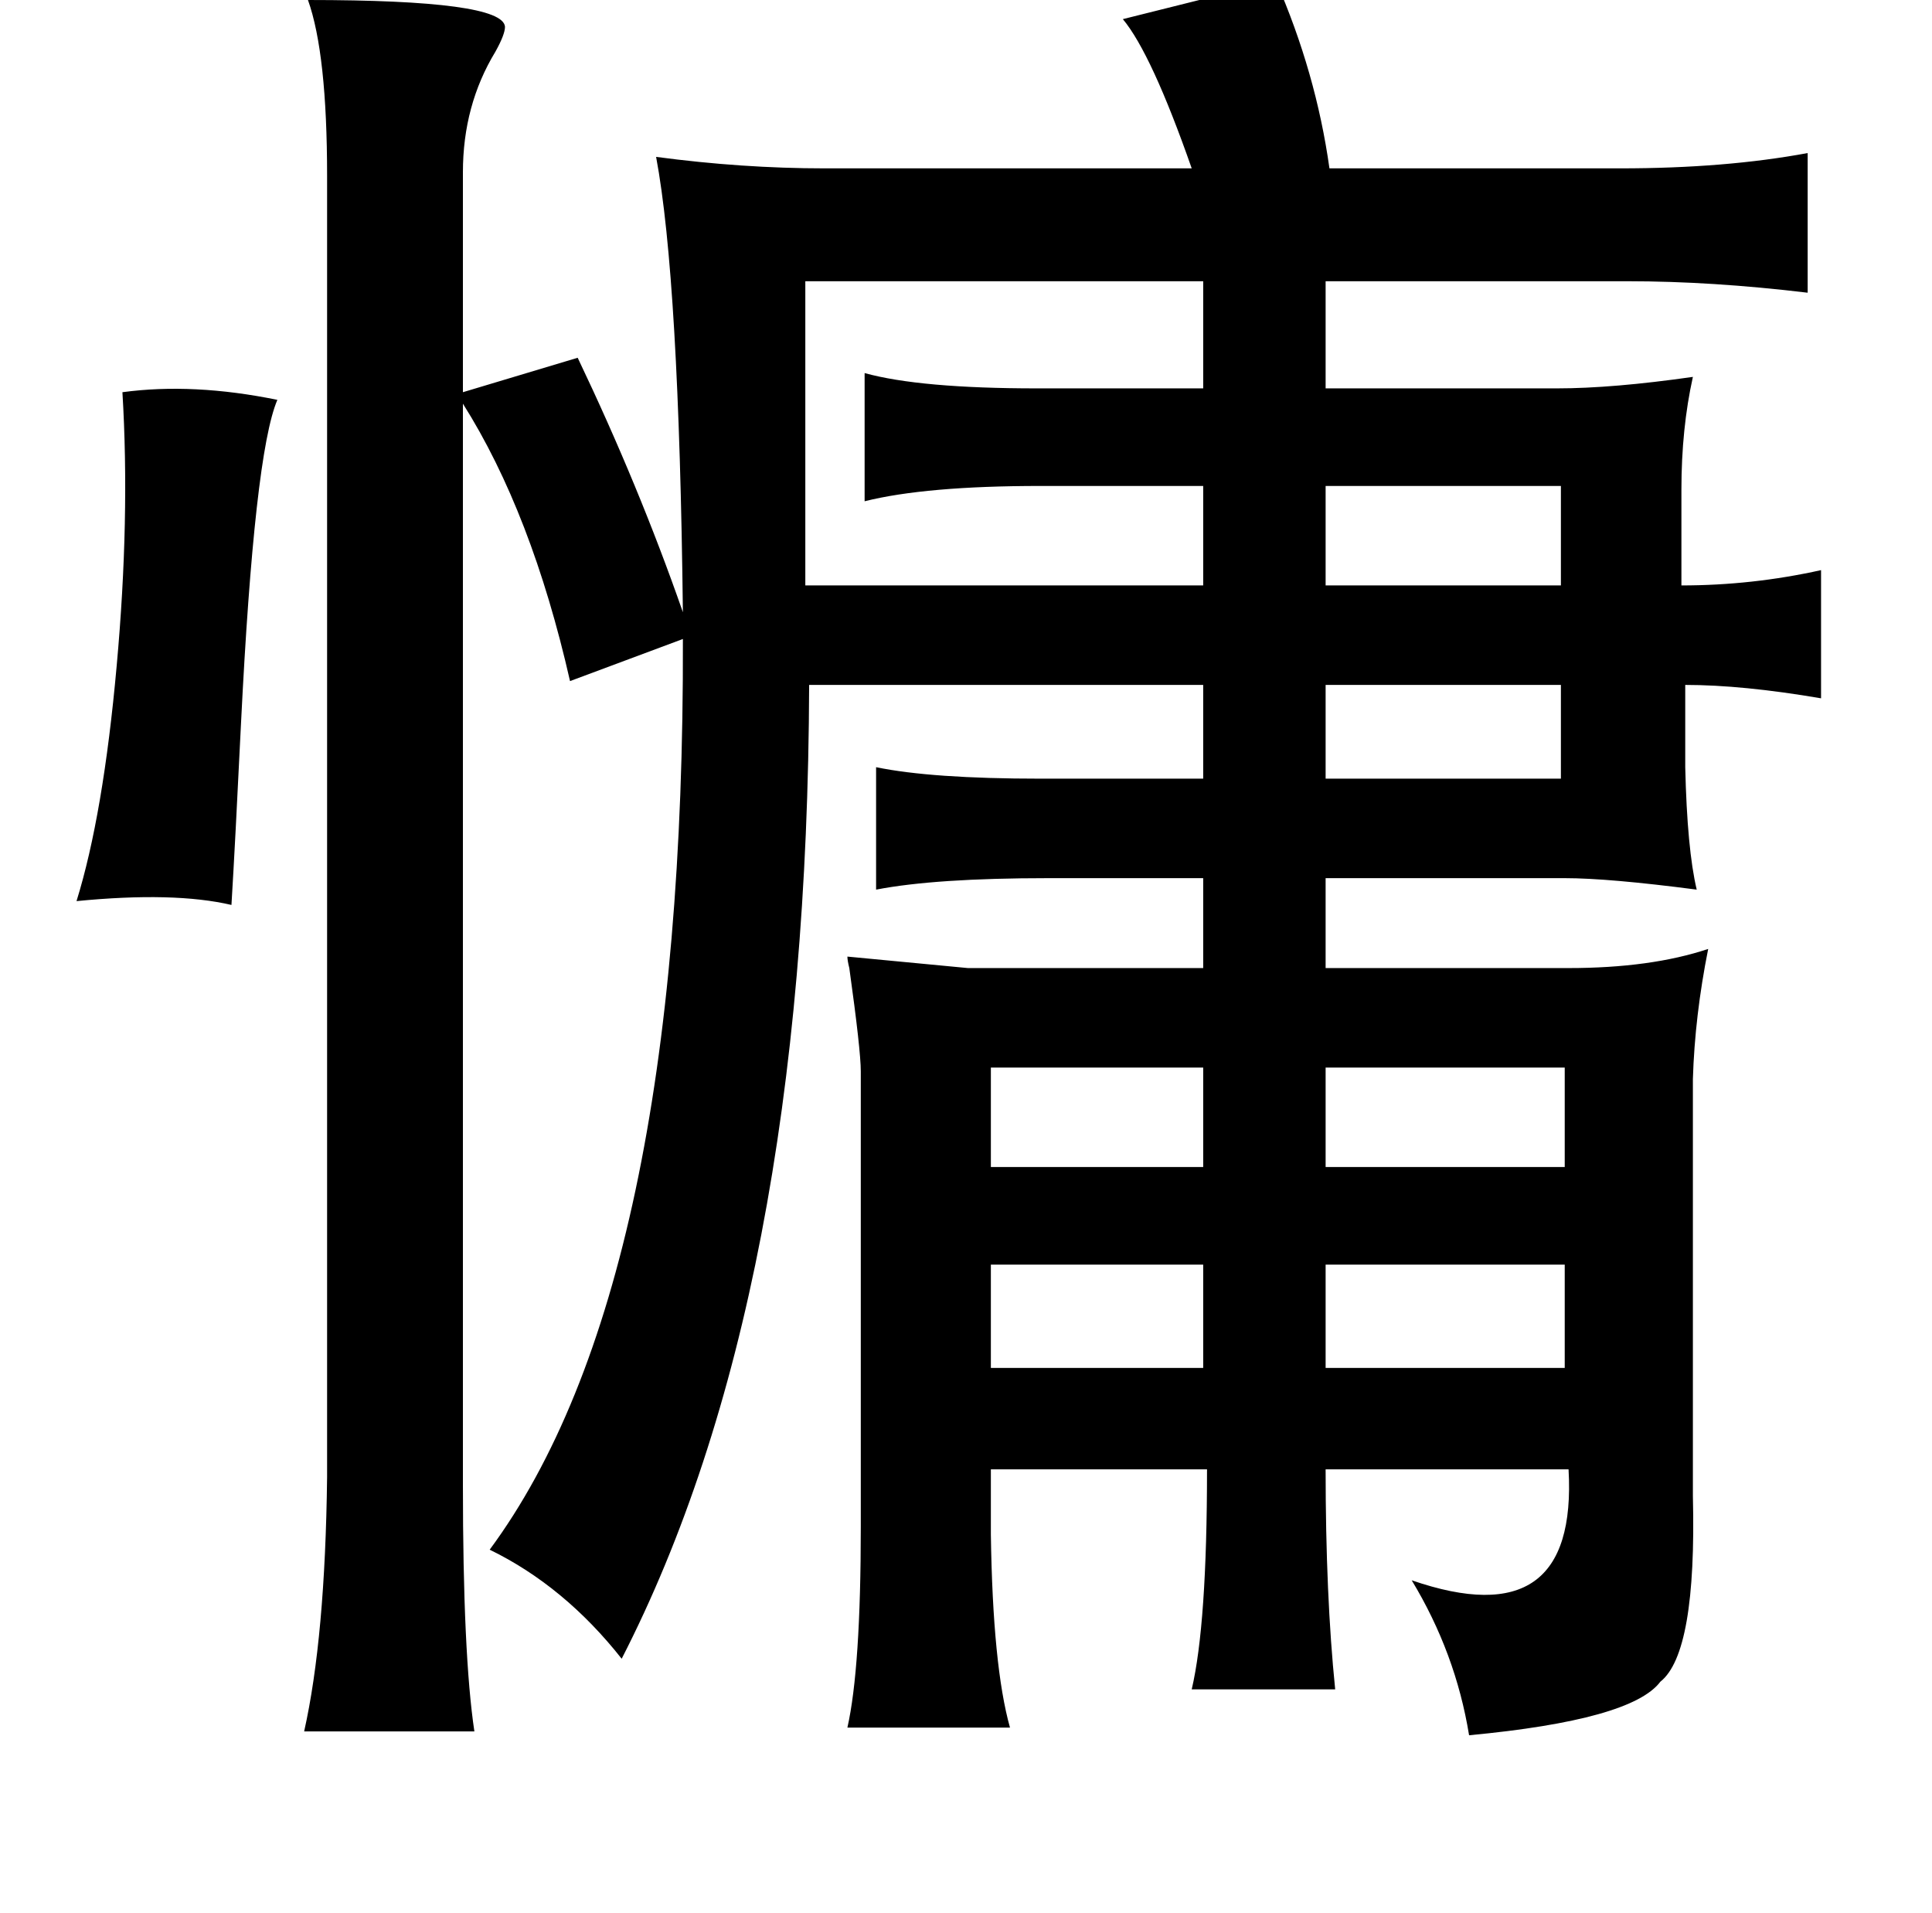 <?xml version="1.0" standalone="no"?>
<!DOCTYPE svg PUBLIC "-//W3C//DTD SVG 1.1//EN" "http://www.w3.org/Graphics/SVG/1.1/DTD/svg11.dtd" >
<svg xmlns="http://www.w3.org/2000/svg" xmlns:xlink="http://www.w3.org/1999/xlink" version="1.1" viewBox="-10 0 1010 1000">
   <path fill="currentColor"
d="M657 -10q21 48 28 98h152q55 0 98 -8v73q-50 -6 -94 -6h-158v56h121q29 0 71 -6q-6 27 -6 59v50q37 0 73 -8v67q-41 -7 -71 -7v43q1 43 6 64q-46 -6 -69 -6h-125v47h127q43 0 73 -10q-7 35 -8 68v218q2 82 -17 97q-15 20 -100 28q-7 -43 -30 -81q87 30 82 -58h-127
q0 66 5 115h-75q8 -34 8 -115h-113v34q1 69 10 101h-85q7 -31 7 -105v-238q0 -11 -6 -54q-1 -4 -1 -6l63 6h123v-47h-81q-59 0 -90 6v-64q29 6 86 6h85v-49h-206q-1 320 -98 509q-30 -38 -69 -57q102 -138 101 -476l-59 22q-20 -88 -56 -145v565q0 89 6 129h-89
q11 -49 12 -133v-680q0 -64 -10 -92q102 0 103 14q0 4 -5 13q-17 28 -17 63v115l60 -18q32 67 55 133q-2 -174 -14 -238q45 6 88 6h192q-21 -60 -36 -78zM411 147v159h208v-52h-85q-60 0 -92 8v-67q29 8 90 8h87v-56h-208zM54 205q37 -5 81 4q-12 28 -19 169q-3 62 -5 95
q-30 -7 -81 -2q14 -45 21 -123q7 -77 3 -143zM683 254v52h123v-52h-123zM683 358v49h123v-49h-123zM508 558v52h111v-52h-111zM683 558v52h125v-52h-125zM619 661h-111v54h111v-54zM683 661v54h125v-54h-125z" />
</svg>
